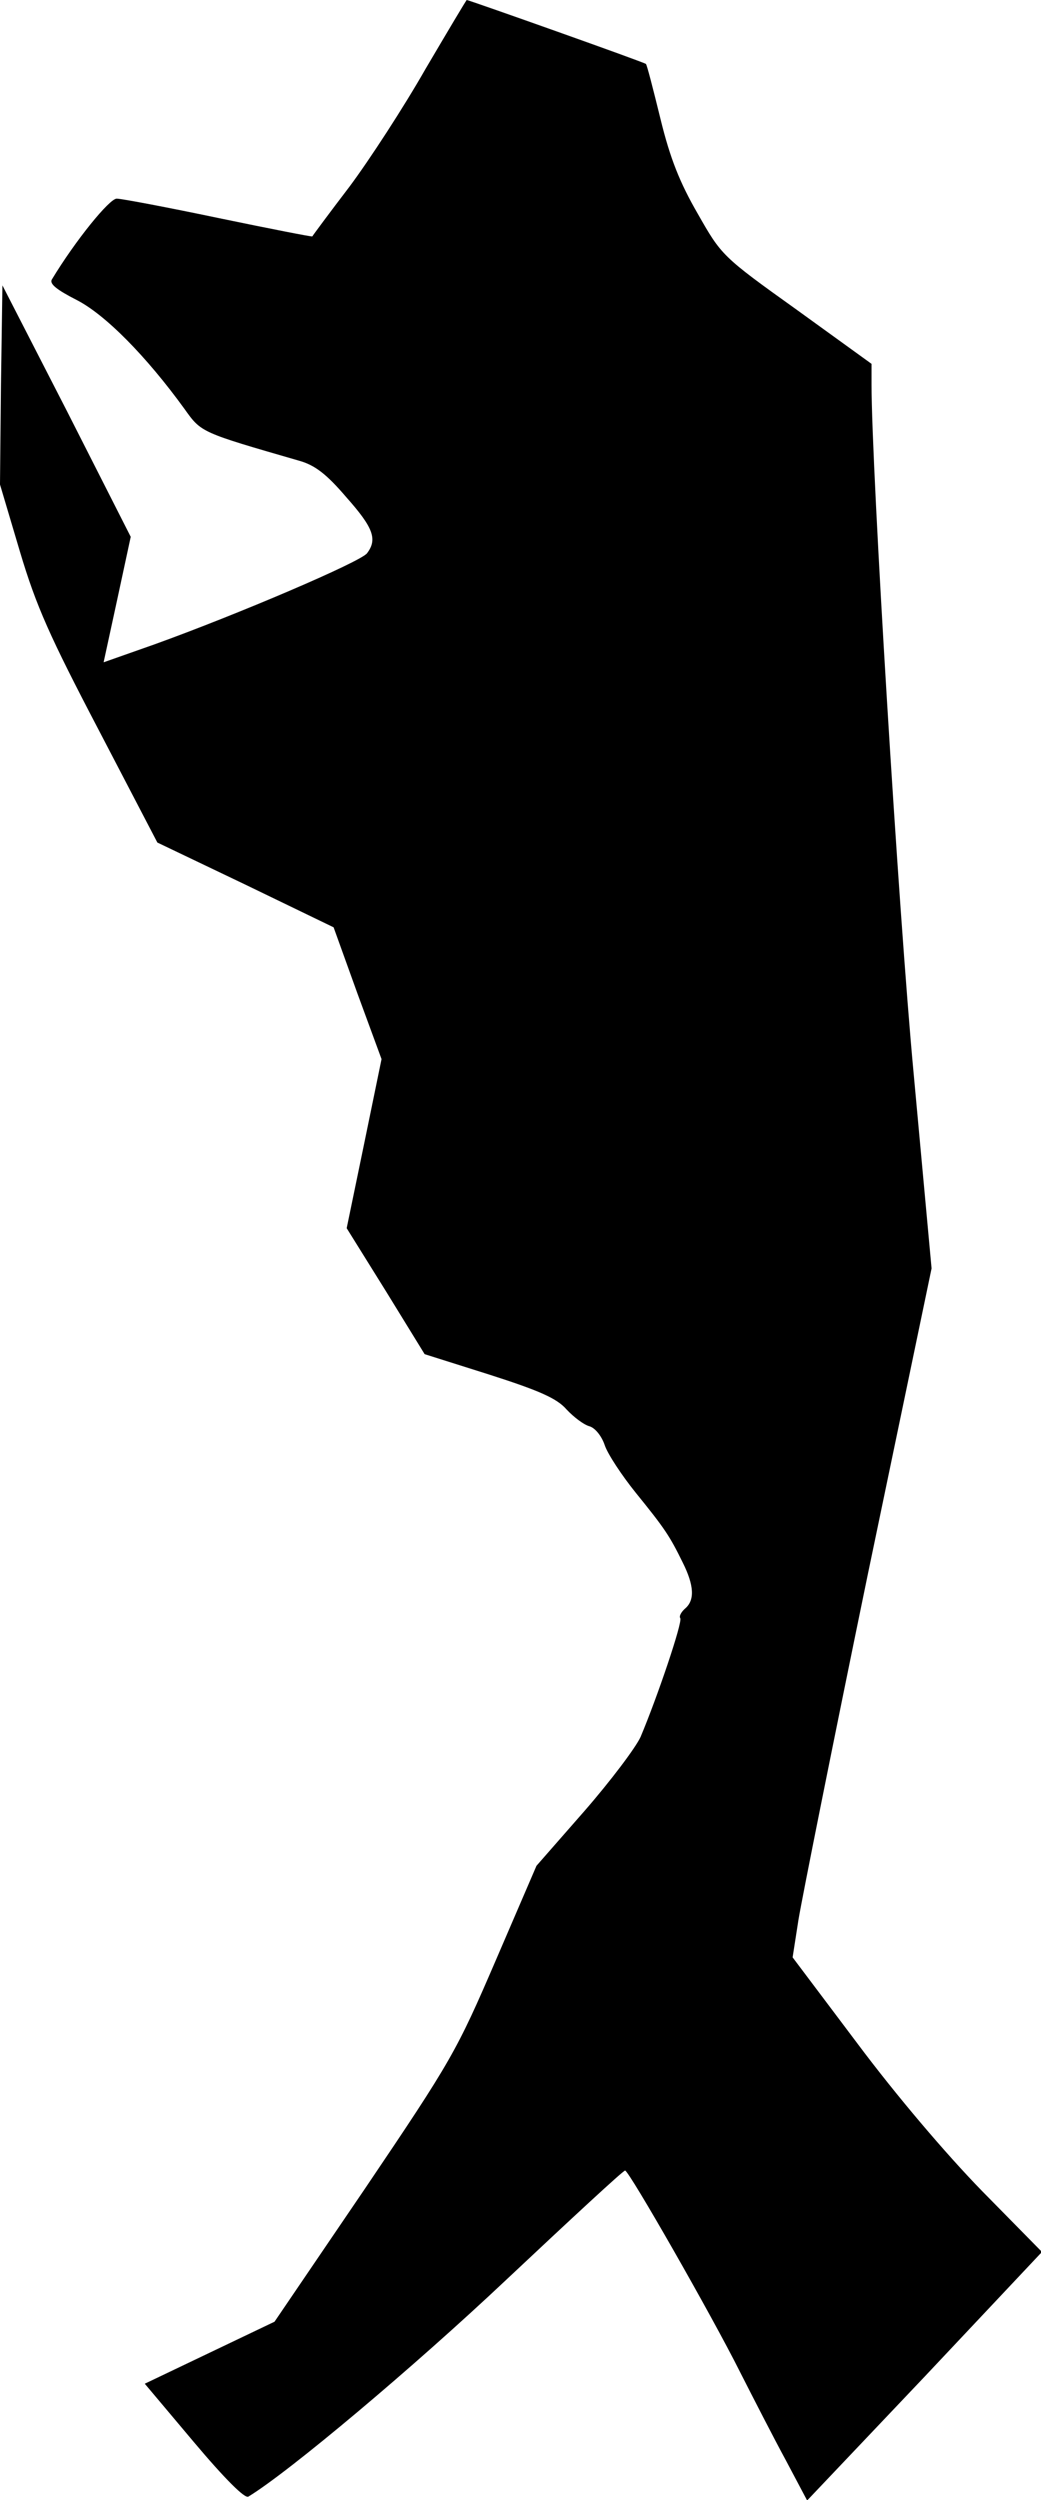 <?xml version="1.0" standalone="no"?>
<!DOCTYPE svg PUBLIC "-//W3C//DTD SVG 20010904//EN"
 "http://www.w3.org/TR/2001/REC-SVG-20010904/DTD/svg10.dtd">
<svg version="1.0" xmlns="http://www.w3.org/2000/svg"
 width="215pt" height="516pt" viewBox="0 0 215 516"
 preserveAspectRatio="xMidYMid meet">
<g transform="translate(0,516) scale(0.1,-0.1)"
fill="#000000" stroke="none">
<path fill="#000000" stroke="none" d="M879 5018 c-45 -79 -116 -188 -157
-243 -42 -55 -76 -101 -77 -103 -1 -1 -88 16 -194 38 -105 22 -200 40 -210 40
-15 0 -85 -86 -134 -167 -5 -9 10 -21 51 -42 59 -30 144 -116 223 -225 35 -49
33 -48 237 -107 32 -9 56 -27 97 -75 56 -63 65 -87 43 -116 -14 -18 -267 -126
-439 -188 l-105 -37 28 129 28 130 -132 260 -133 259 -3 -206 -2 -205 41 -138
c34 -114 62 -176 163 -369 l121 -232 182 -87 182 -88 49 -136 50 -136 -36
-175 -36 -174 81 -130 80 -130 133 -42 c103 -33 140 -49 160 -72 15 -16 36
-32 48 -35 12 -4 25 -21 31 -39 6 -18 35 -62 64 -98 60 -74 70 -89 97 -144 24
-48 25 -78 5 -95 -8 -7 -13 -16 -10 -20 5 -8 -47 -162 -82 -245 -10 -22 -62
-91 -116 -153 l-99 -113 -84 -195 c-81 -188 -91 -206 -270 -471 l-187 -275
-134 -64 -134 -64 101 -120 c64 -76 106 -118 113 -113 84 51 341 267 532 447
132 124 242 226 246 226 8 0 180 -301 237 -415 28 -55 70 -137 95 -183 l44
-83 243 256 242 257 -124 126 c-75 77 -177 197 -257 304 l-134 178 12 77 c7
43 71 363 143 712 l132 633 -37 402 c-31 330 -87 1249 -87 1422 l0 43 -155
112 c-154 110 -155 112 -204 198 -37 64 -57 114 -77 196 -15 61 -28 112 -30
113 -2 3 -363 131 -370 132 -1 0 -39 -64 -85 -142z"/>
</g>
</svg>
